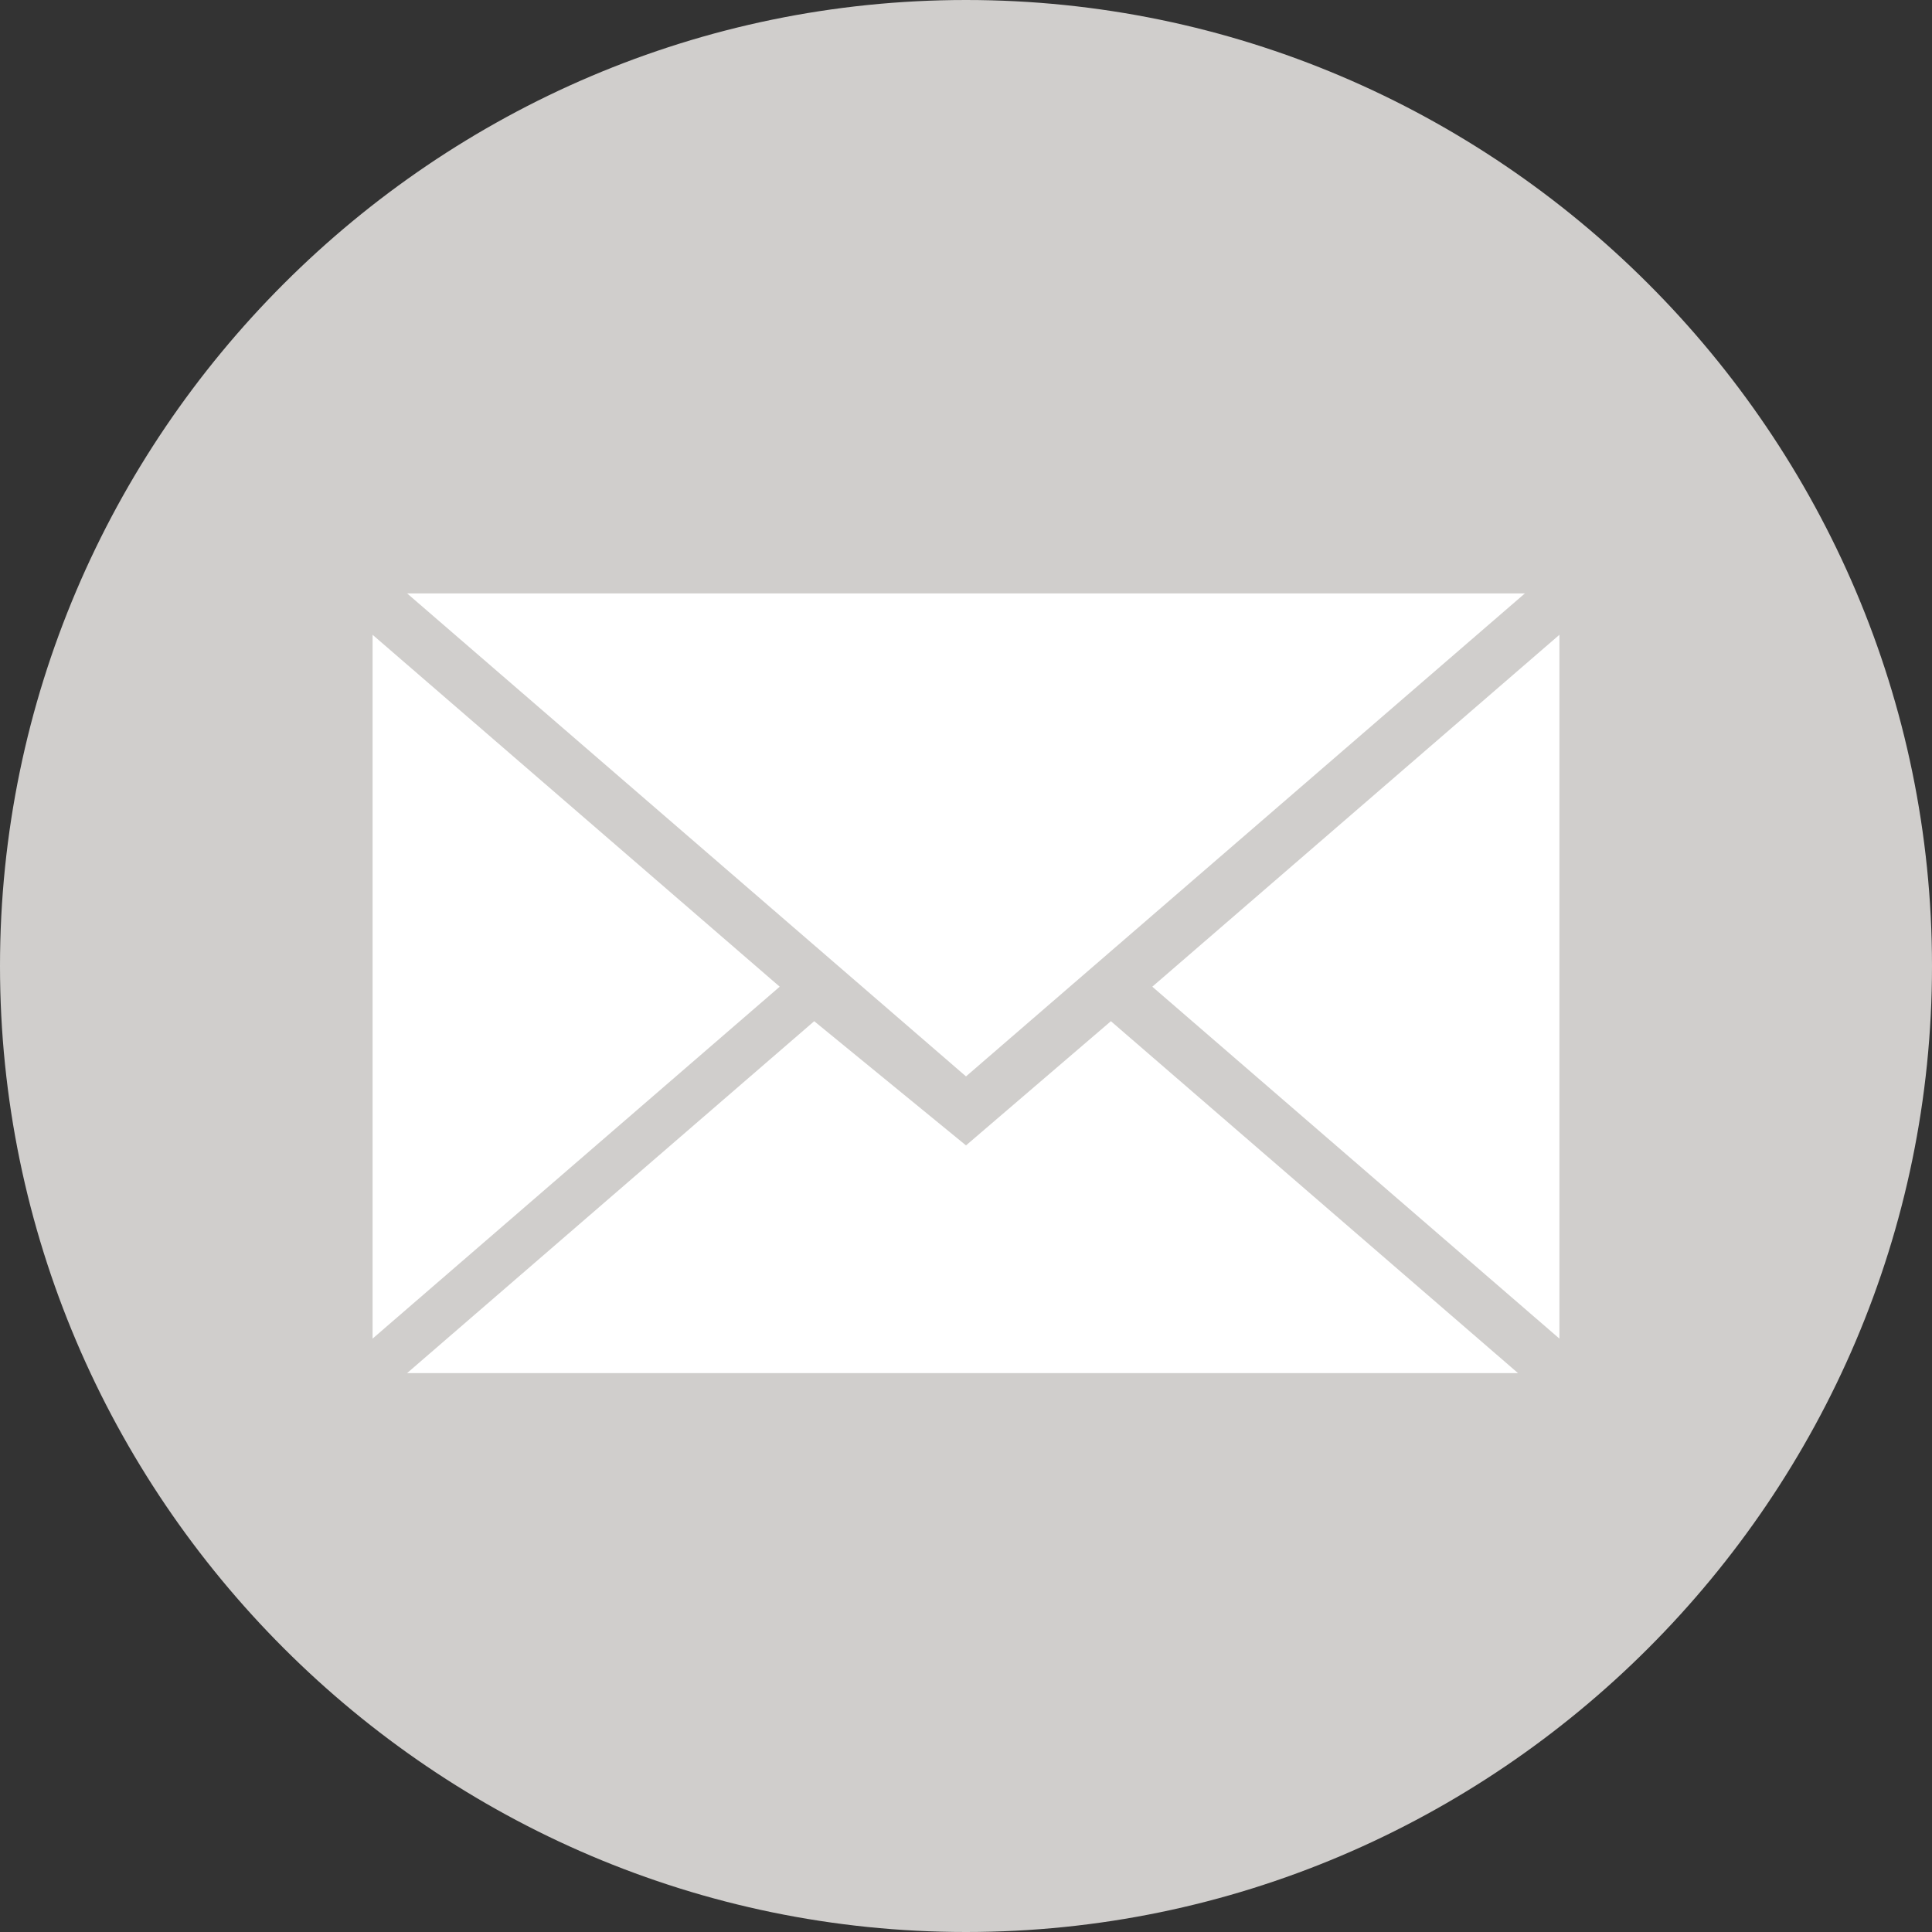 <?xml version="1.0" encoding="utf-8"?>
<!-- Generator: Adobe Illustrator 25.3.1, SVG Export Plug-In . SVG Version: 6.00 Build 0)  -->
<svg version="1.1" id="Layer_1" xmlns="http://www.w3.org/2000/svg" xmlns:xlink="http://www.w3.org/1999/xlink" x="0px" y="0px"
	 viewBox="0 0 28 28" style="enable-background:new 0 0 28 28;" xml:space="preserve">
<rect x="0" y="0" width="28" height="28" fill="#333333" stroke="none"/>
<style type="text/css">
	.st0{fill-rule:evenodd;clip-rule:evenodd;fill:#D0CECC;}
	.st1{fill-rule:evenodd;clip-rule:evenodd;fill:#FFFFFF;}
</style>
<g id="black">
	<g id="mail">
		<path class="st0" d="M14,28c7.7,0,14-6.3,14-14S21.7,0,14,0S0,6.3,0,14S6.3,28,14,28z"/>
		<path class="st1" d="M14,15.6l8.1-7H5.9L14,15.6z M11.8,14.8l2.2,1.8l2.1-1.8l5.9,5.1H5.9L11.8,14.8z M5.4,19.4V9.2l5.9,5.1
			L5.4,19.4z M22.6,19.4V9.2l-5.9,5.1L22.6,19.4z"/>
	</g>
</g>
</svg>

